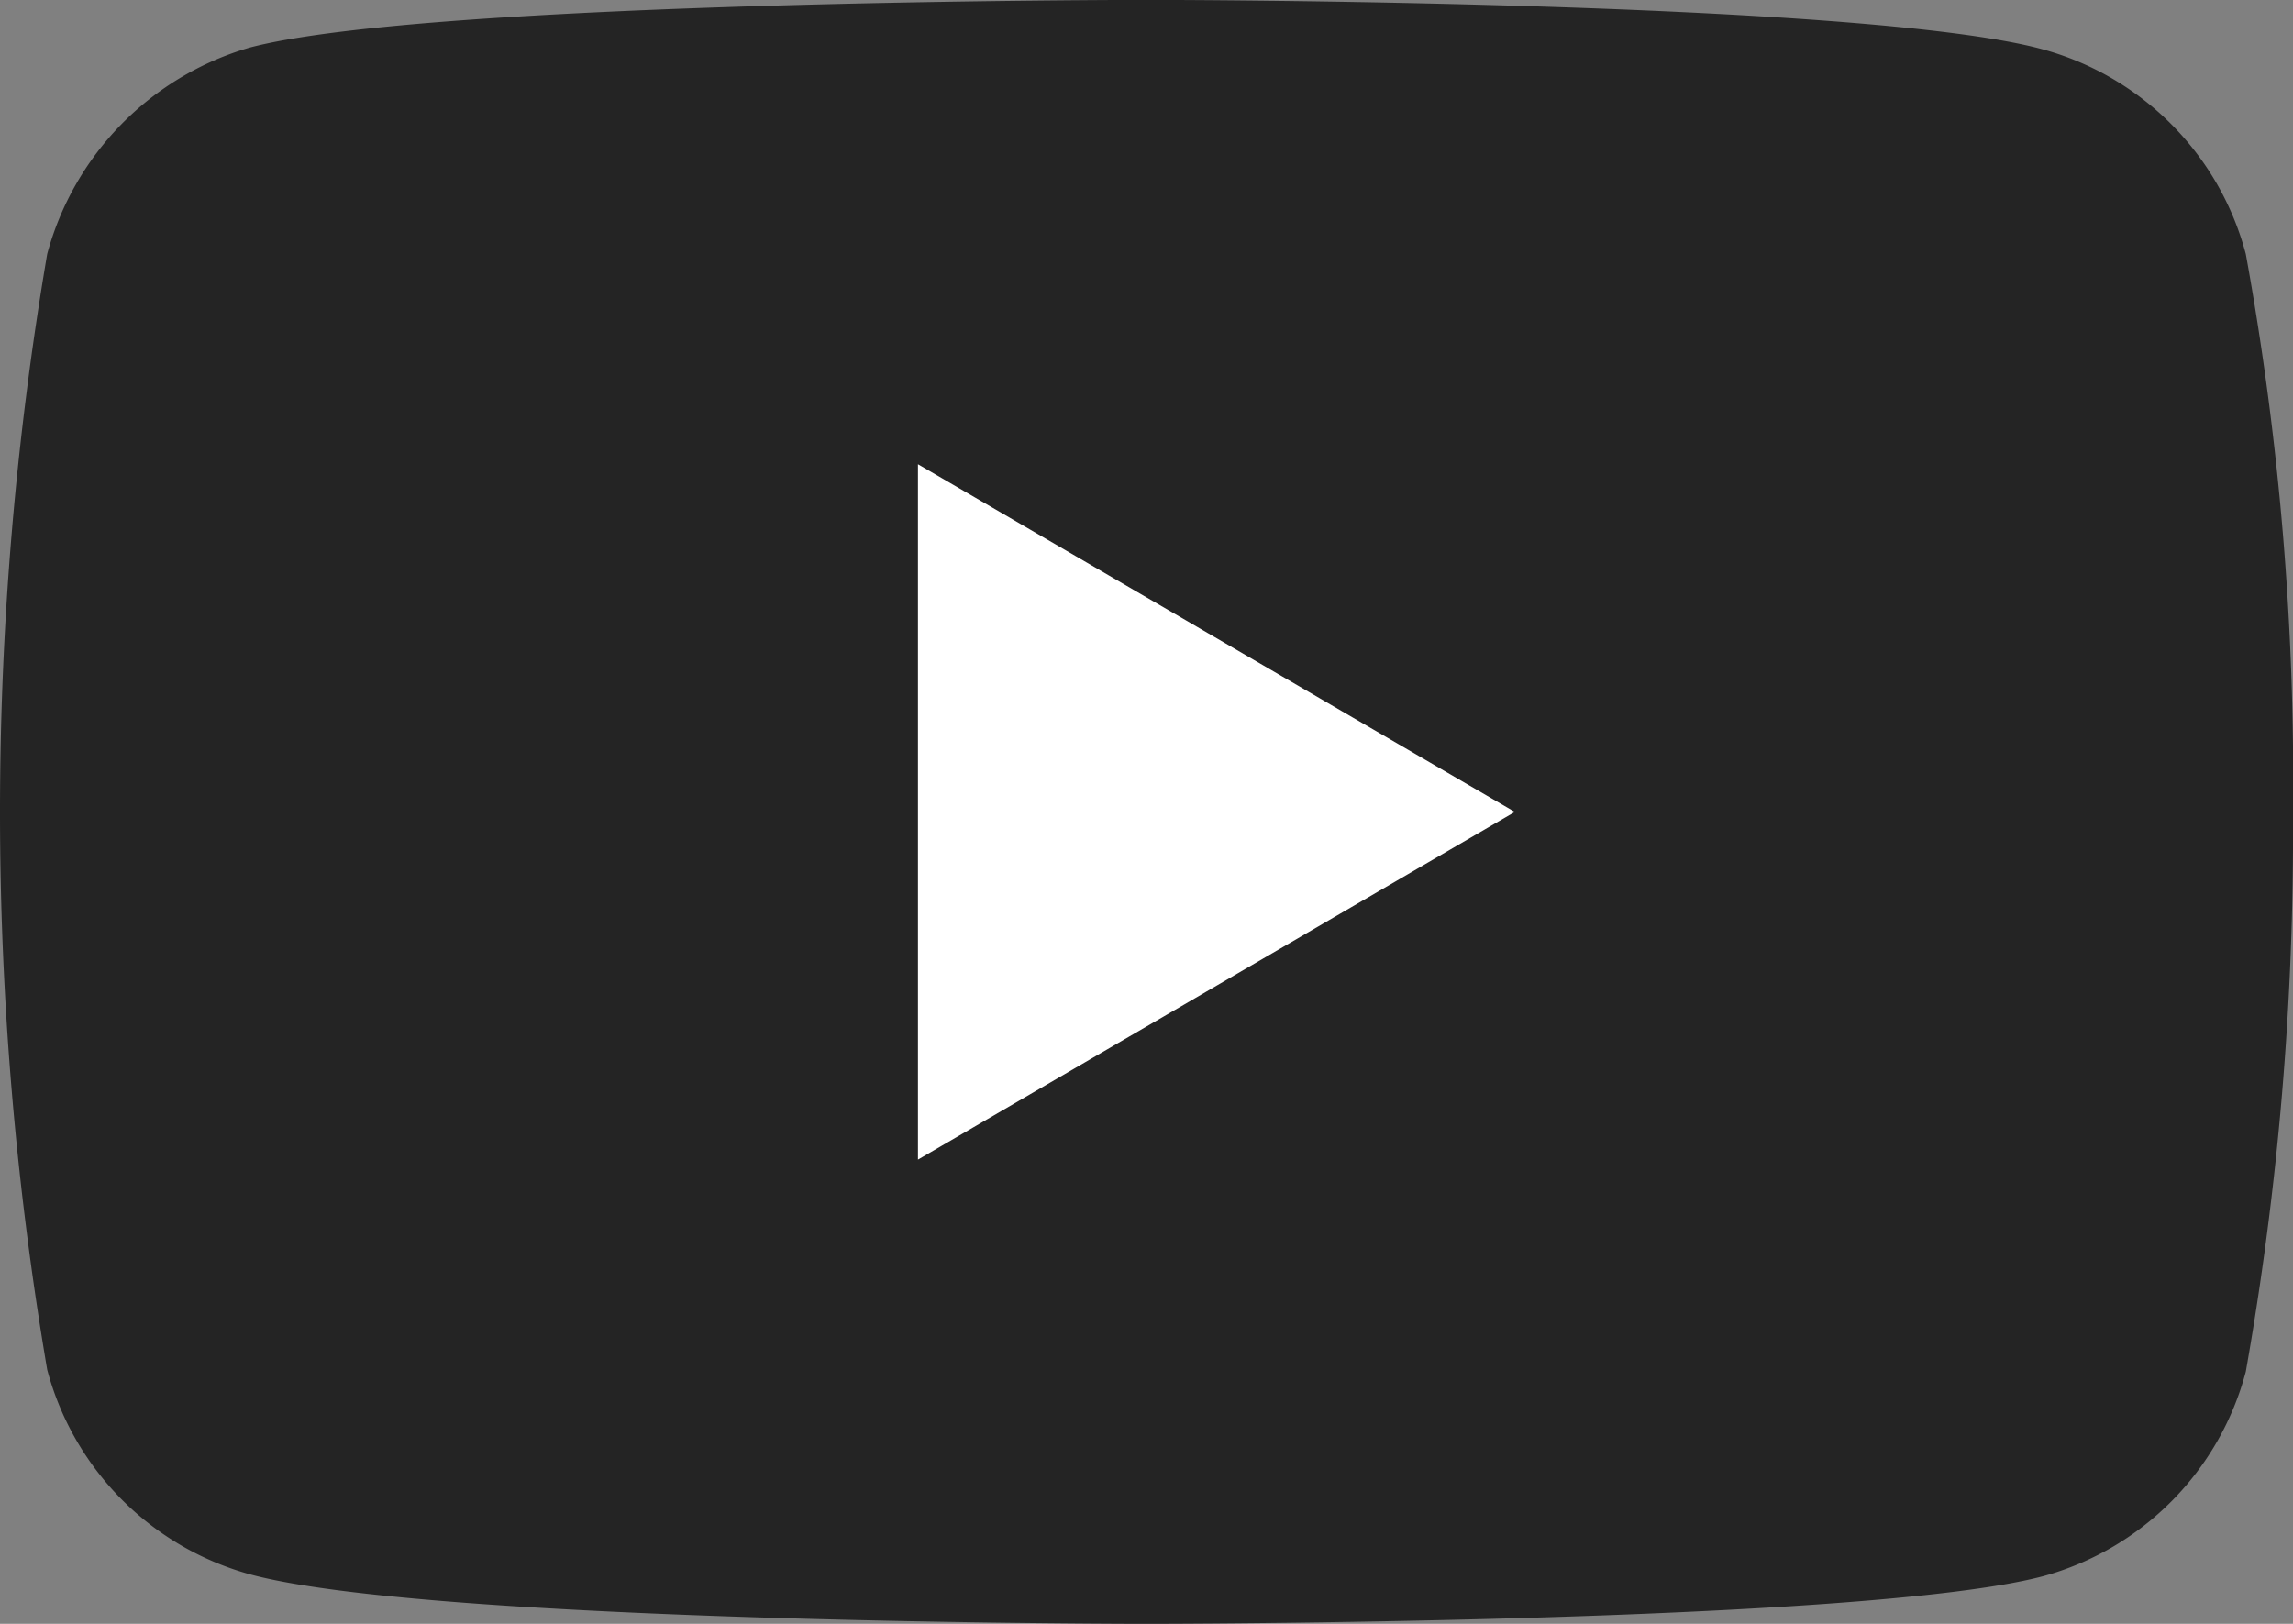 <svg xmlns="http://www.w3.org/2000/svg" width="24" height="17" viewBox="0 0 24 17"><rect x="0" y="0" width="24" height="17" fill="#808080" stroke="none"/><defs><style>.a{fill:#242424;}.b{fill:#fff;}</style></defs><g transform="translate(0)"><path class="a" d="M267.507,253.393a3.026,3.026,0,0,0-2.116-2.14c-1.878-.52-9.39-.52-9.39-.52s-7.512,0-9.39.5a3.087,3.087,0,0,0-2.116,2.16,34.766,34.766,0,0,0,0,11.68,3.028,3.028,0,0,0,2.116,2.141c1.9.52,9.39.52,9.39.52s7.512,0,9.39-.5a3.023,3.023,0,0,0,2.116-2.14,32.427,32.427,0,0,0,.494-5.839A30.781,30.781,0,0,0,267.507,253.393Z" transform="translate(-244.001 -250.734)"/><path fill="#fff" class="b" d="M253.609,262.874l6.247-3.64-6.247-3.64Z" transform="translate(-244.001 -250.734)"/></g></svg>